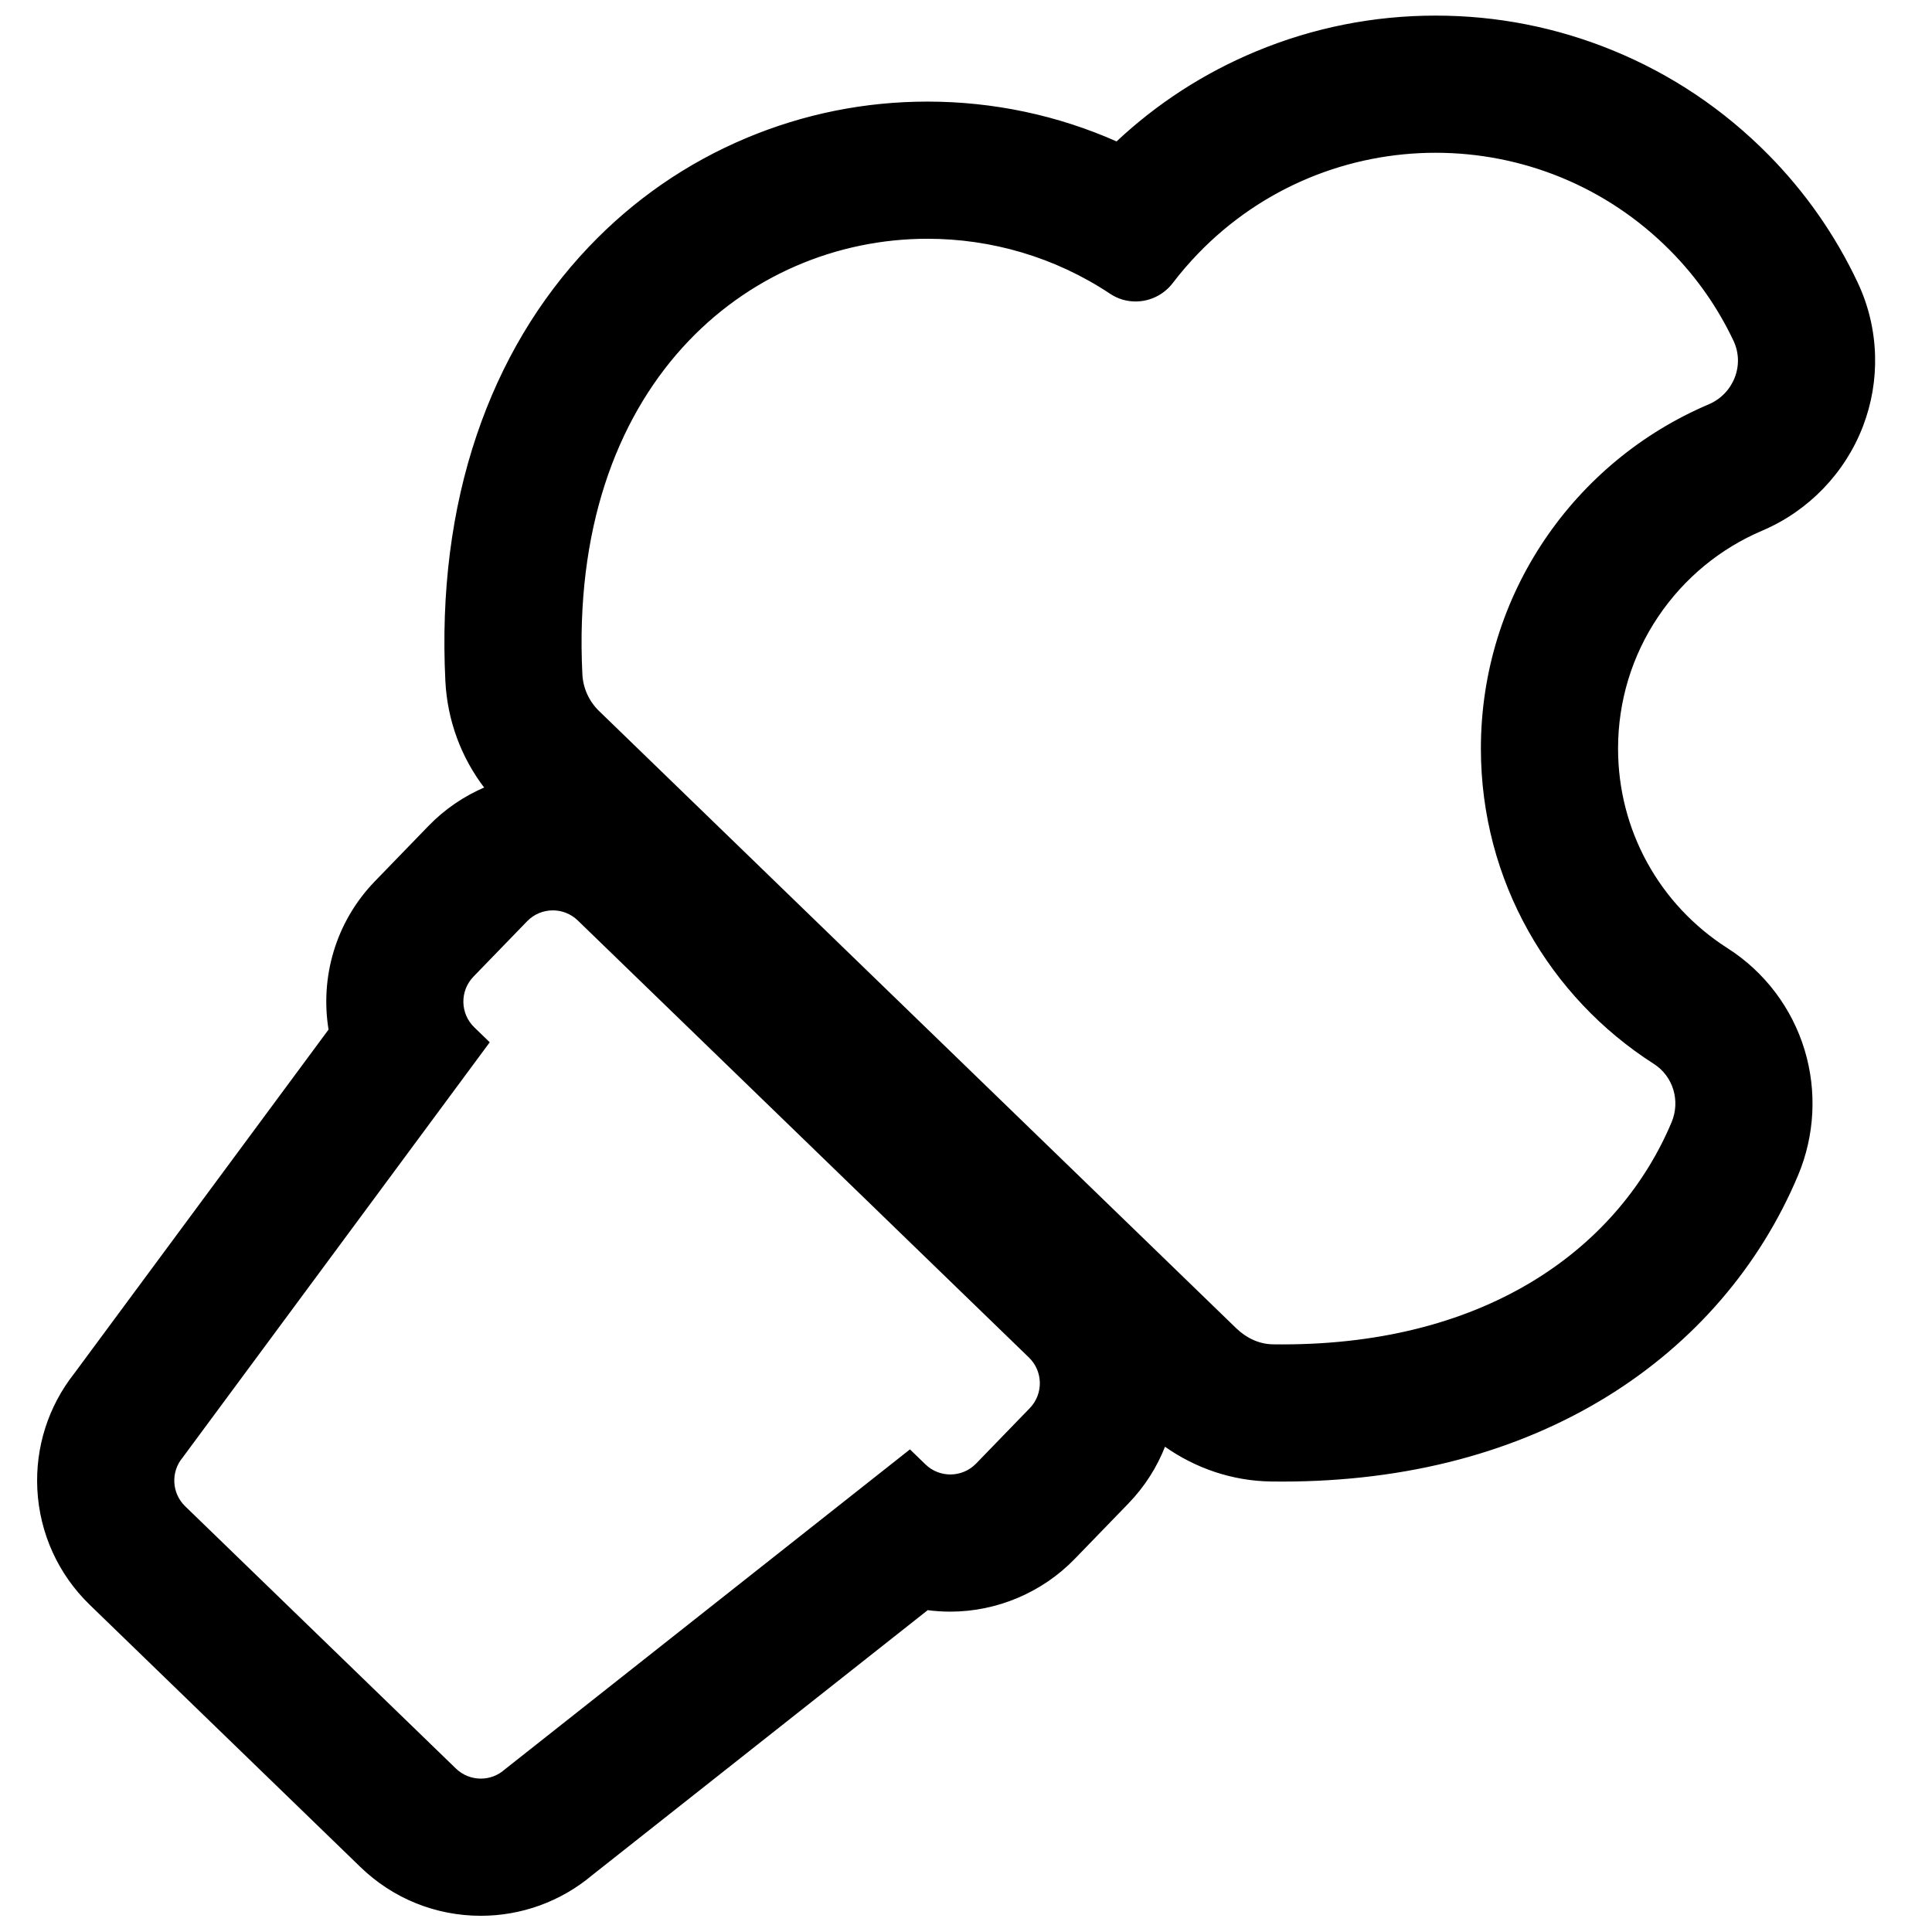 <?xml version="1.0" encoding="iso-8859-1"?>
<!-- Generator: Adobe Illustrator 18.0.0, SVG Export Plug-In . SVG Version: 6.00 Build 0)  -->
<!DOCTYPE svg PUBLIC "-//W3C//DTD SVG 1.1//EN" "http://www.w3.org/Graphics/SVG/1.1/DTD/svg11.dtd">
<svg version="1.1" id="Capa_1" xmlns="http://www.w3.org/2000/svg" xmlns:xlink="http://www.w3.org/1999/xlink" x="0px" y="0px"
	 viewBox="0 0 1000 1000" style="enable-background:new 0 0 1000 1000;" xml:space="preserve">
<path style="stroke:#000000;stroke-miterlimit:10;" d="M960.994,146.262c-11.536-24.4-26.994-46.511-45.946-65.724
	c-23.124-23.441-50.185-41.606-80.432-53.988c-29.137-11.927-59.929-17.975-91.518-17.975c-32.051,0-63.262,6.216-92.766,18.476
	c-26.847,11.156-51.117,26.85-72.299,46.73c-30.637-13.612-63.885-20.693-97.938-20.696c-32.335-0.003-63.801,6.317-93.523,18.786
	c-30.826,12.932-58.216,31.845-81.409,56.214c-25.807,27.115-45.311,59.858-57.97,97.318
	c-13.005,38.484-18.447,81.238-16.174,127.075c1.006,20.283,8.136,39.482,20.345,55.349c-10.881,4.619-20.853,11.38-29.172,19.968
	l-27.762,28.658c-20.394,21.052-28.294,49.665-23.85,76.579L38.76,711.281c-13.318,16.924-20.028,37.95-18.936,59.543
	c1.143,22.601,10.723,43.72,26.977,59.465l140.106,135.726c16.702,16.18,38.707,25.091,61.963,25.091
	c20.997,0,41.201-7.375,57.23-20.826l173.934-137.383c3.905,0.52,7.87,0.783,11.869,0.783c23.972,0,47.287-9.875,63.965-27.093
	l27.759-28.655c8.453-8.724,14.897-18.869,19.144-29.872c16.26,11.567,35.348,17.974,55.073,18.255
	c1.96,0.027,3.948,0.042,5.903,0.042c32.147,0,62.847-3.824,91.247-11.367c27.88-7.405,53.767-18.437,76.94-32.788
	c44.519-27.57,78.5-66.996,98.268-114.016c8.584-20.418,9.797-43.322,3.413-64.493c-6.533-21.666-20.616-40.292-39.656-52.447
	c-35.664-22.768-56.955-61.563-56.955-103.779c0-24.622,7.231-48.357,20.912-68.64c13.408-19.88,32.102-35.316,54.058-44.644
	c23.789-10.104,42.697-29.731,51.878-53.847c4.457-11.707,6.533-23.973,6.171-36.455
	C969.644,170.79,966.606,158.133,960.994,146.262z M884.607,209.755c-69.125,29.362-117.602,97.874-117.602,177.711
	c0,68.415,35.602,128.508,89.287,162.78c10.253,6.546,14.097,19.596,9.382,30.81c-26.889,63.955-94.054,115.301-201.927,115.301
	c-1.624,0-3.265-0.012-4.908-0.035c-7.352-0.104-14.049-3.372-19.339-8.479L309.745,368.398c-5.29-5.107-8.447-12.042-8.812-19.386
	c-7.438-150.045,85.728-225.936,179.157-225.928c33.047,0.003,66.141,9.502,94.808,28.574c3.95,2.628,8.421,3.886,12.859,3.886
	c7.164,0,14.241-3.28,18.886-9.37c4.014-5.263,8.375-10.349,13.083-15.227c33.644-34.852,78.477-52.373,123.372-52.373
	c44.188,0,88.438,16.979,122.116,51.122c13.702,13.891,24.535,29.645,32.494,46.479
	C903.774,189.008,897.669,204.206,884.607,209.755z M533.35,729.227l-27.761,28.657c-3.737,3.857-8.708,5.796-13.686,5.796
	c-4.774,0-9.554-1.784-13.254-5.368l-7.689-7.449L261.601,916.226c-3.627,3.259-8.182,4.88-12.731,4.88
	c-4.789,0-9.571-1.797-13.258-5.368L95.505,780.012c-7.189-6.965-7.763-18.306-1.312-25.961l158.631-214.504l-7.689-7.448
	c-7.557-7.321-7.749-19.383-0.428-26.94l27.761-28.657c3.737-3.857,8.708-5.795,13.686-5.795c4.774,0,9.554,1.783,13.254,5.367
	l233.514,226.214C540.479,709.608,540.671,721.67,533.35,729.227z"/>
</svg>
